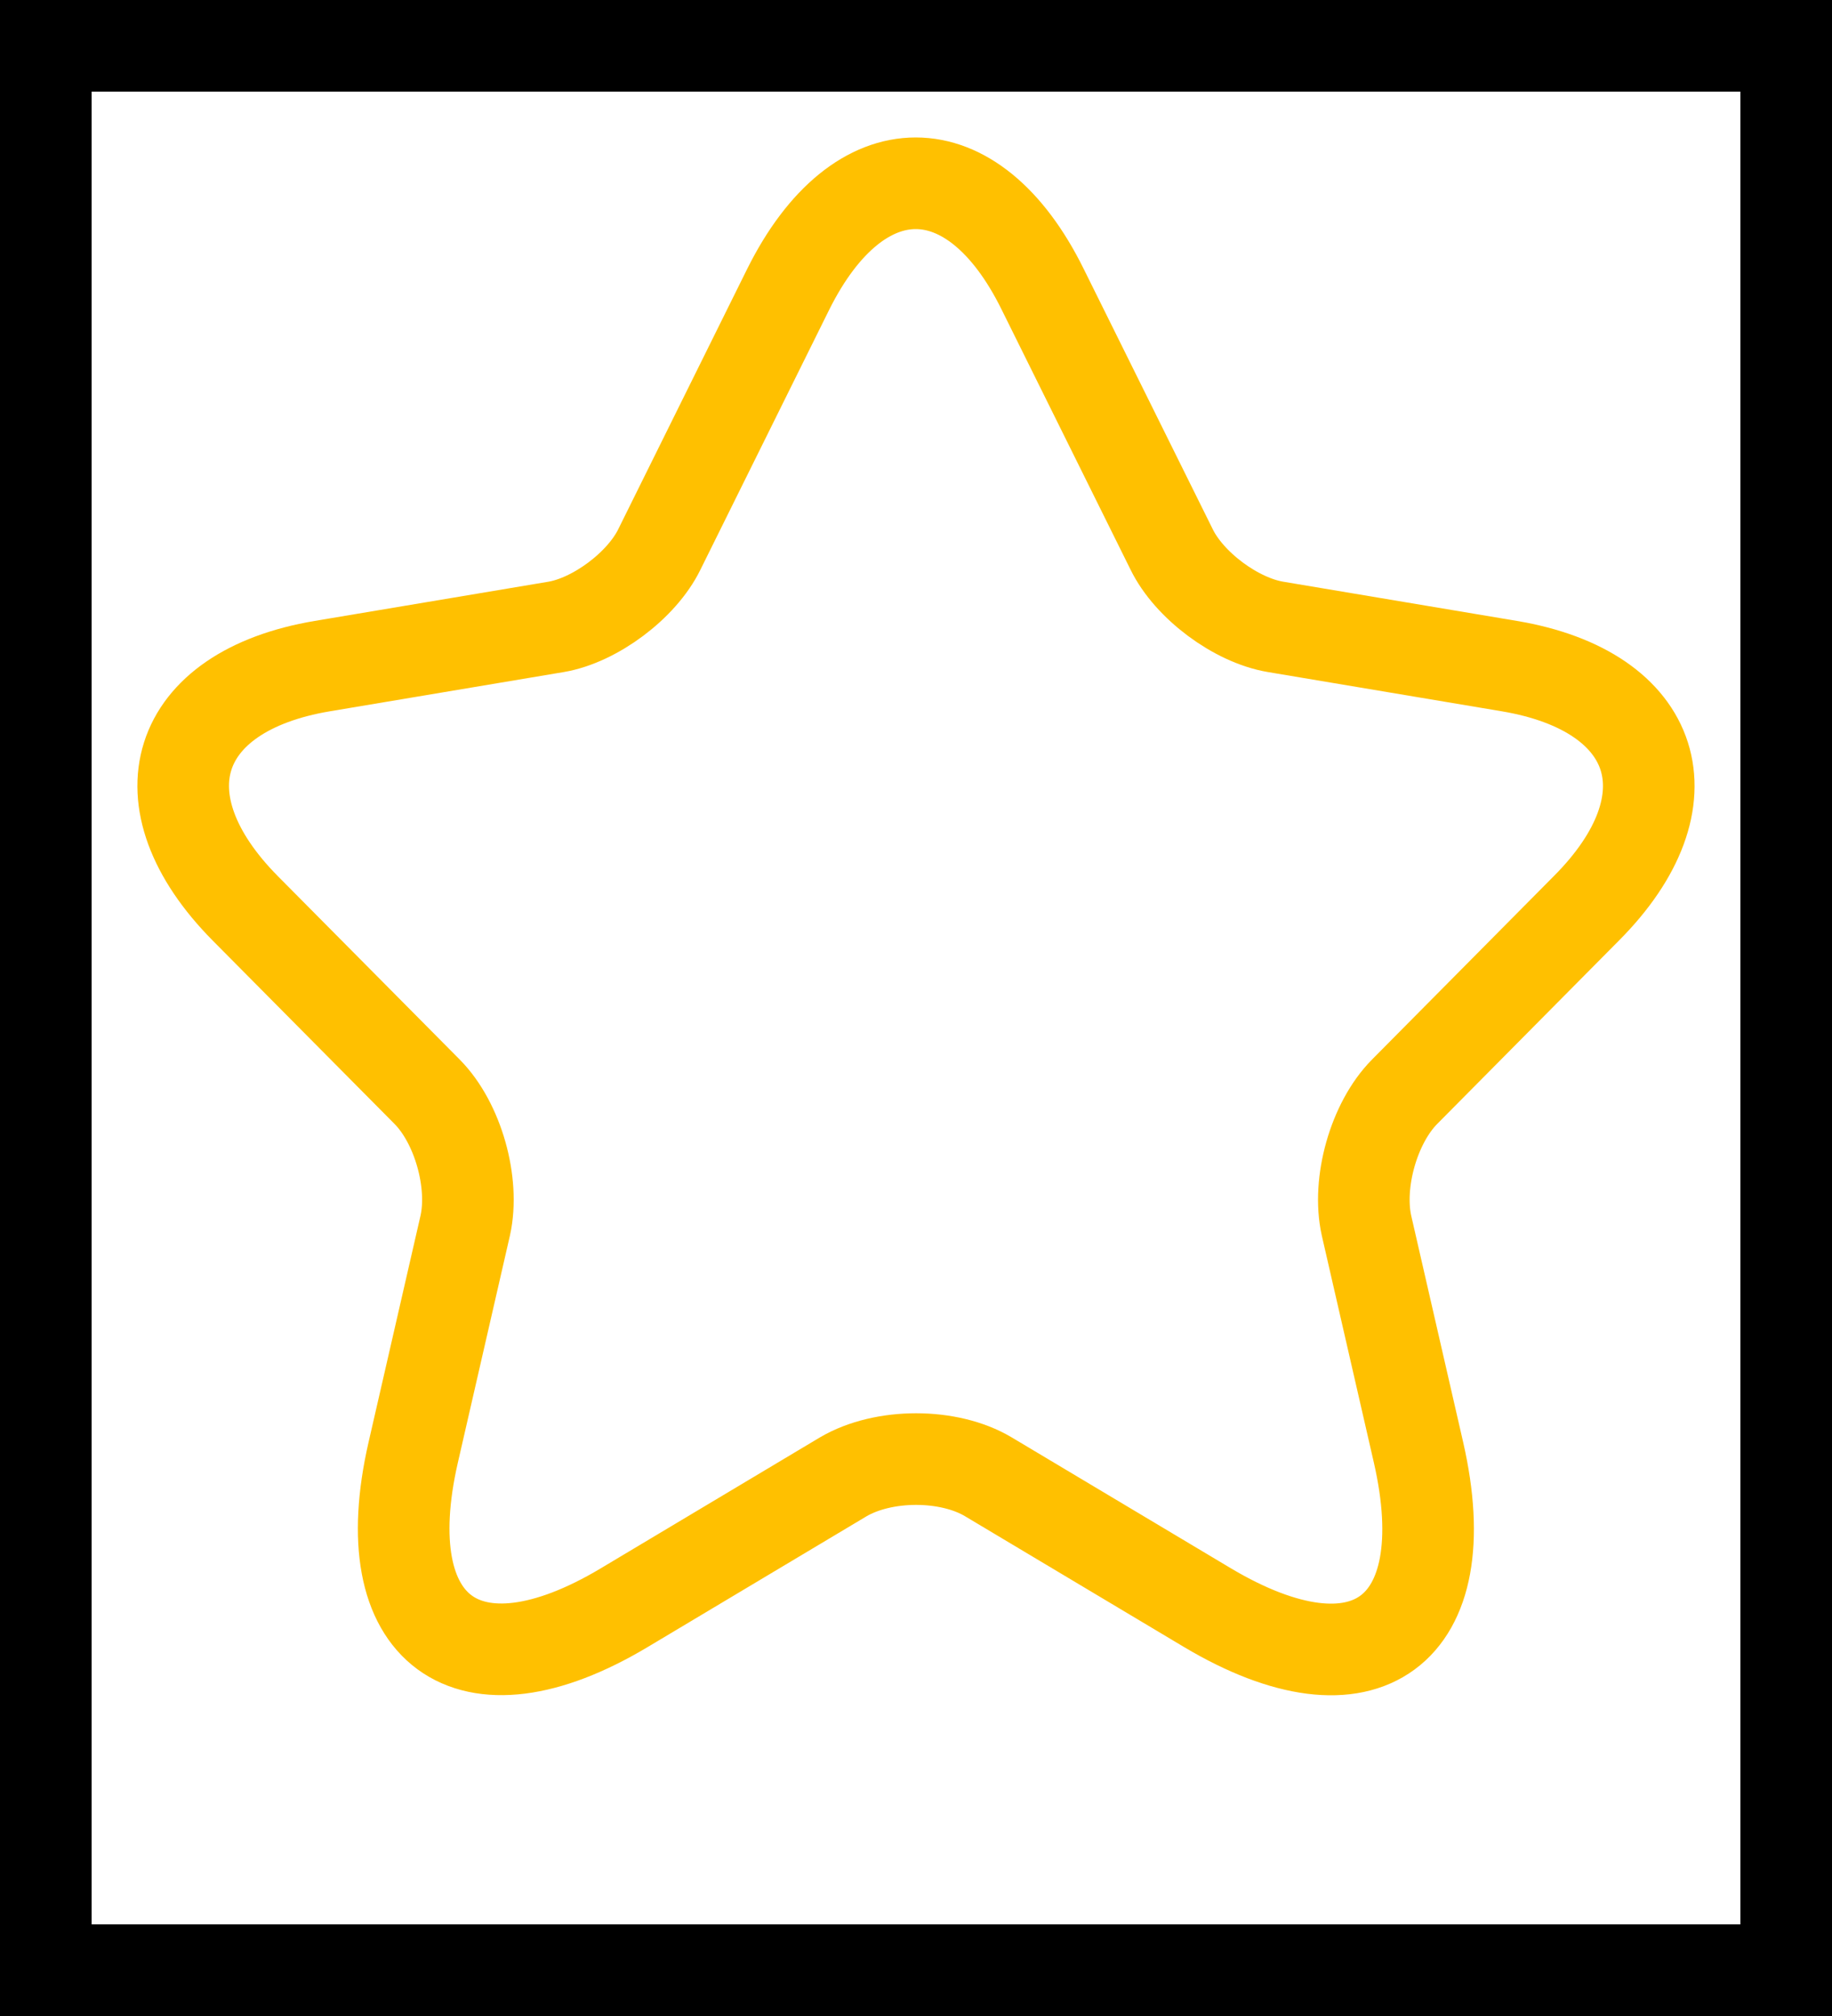 <svg xmlns="http://www.w3.org/2000/svg" width="20" height="22" viewBox="0 0 20 22" fill="none">
  <rect x="0.5" y="0.5" width="19" height="21" stroke="black"/>
  <path d="M11.382 3.155L12.79 5.994C12.982 6.389 13.494 6.769 13.926 6.841L16.477 7.269C18.109 7.543 18.493 8.736 17.317 9.914L15.334 11.914C14.998 12.253 14.814 12.906 14.918 13.374L15.486 15.85C15.934 17.81 14.902 18.568 13.182 17.544L10.79 16.116C10.358 15.858 9.646 15.858 9.206 16.116L6.815 17.544C5.103 18.568 4.063 17.802 4.511 15.85L5.079 13.374C5.183 12.906 4.999 12.253 4.663 11.914L2.679 9.914C1.511 8.736 1.887 7.543 3.519 7.269L6.071 6.841C6.495 6.769 7.007 6.389 7.199 5.994L8.606 3.155C9.374 1.615 10.622 1.615 11.382 3.155Z" stroke="#FFC000" stroke-linecap="round" stroke-linejoin="round"/>
</svg>